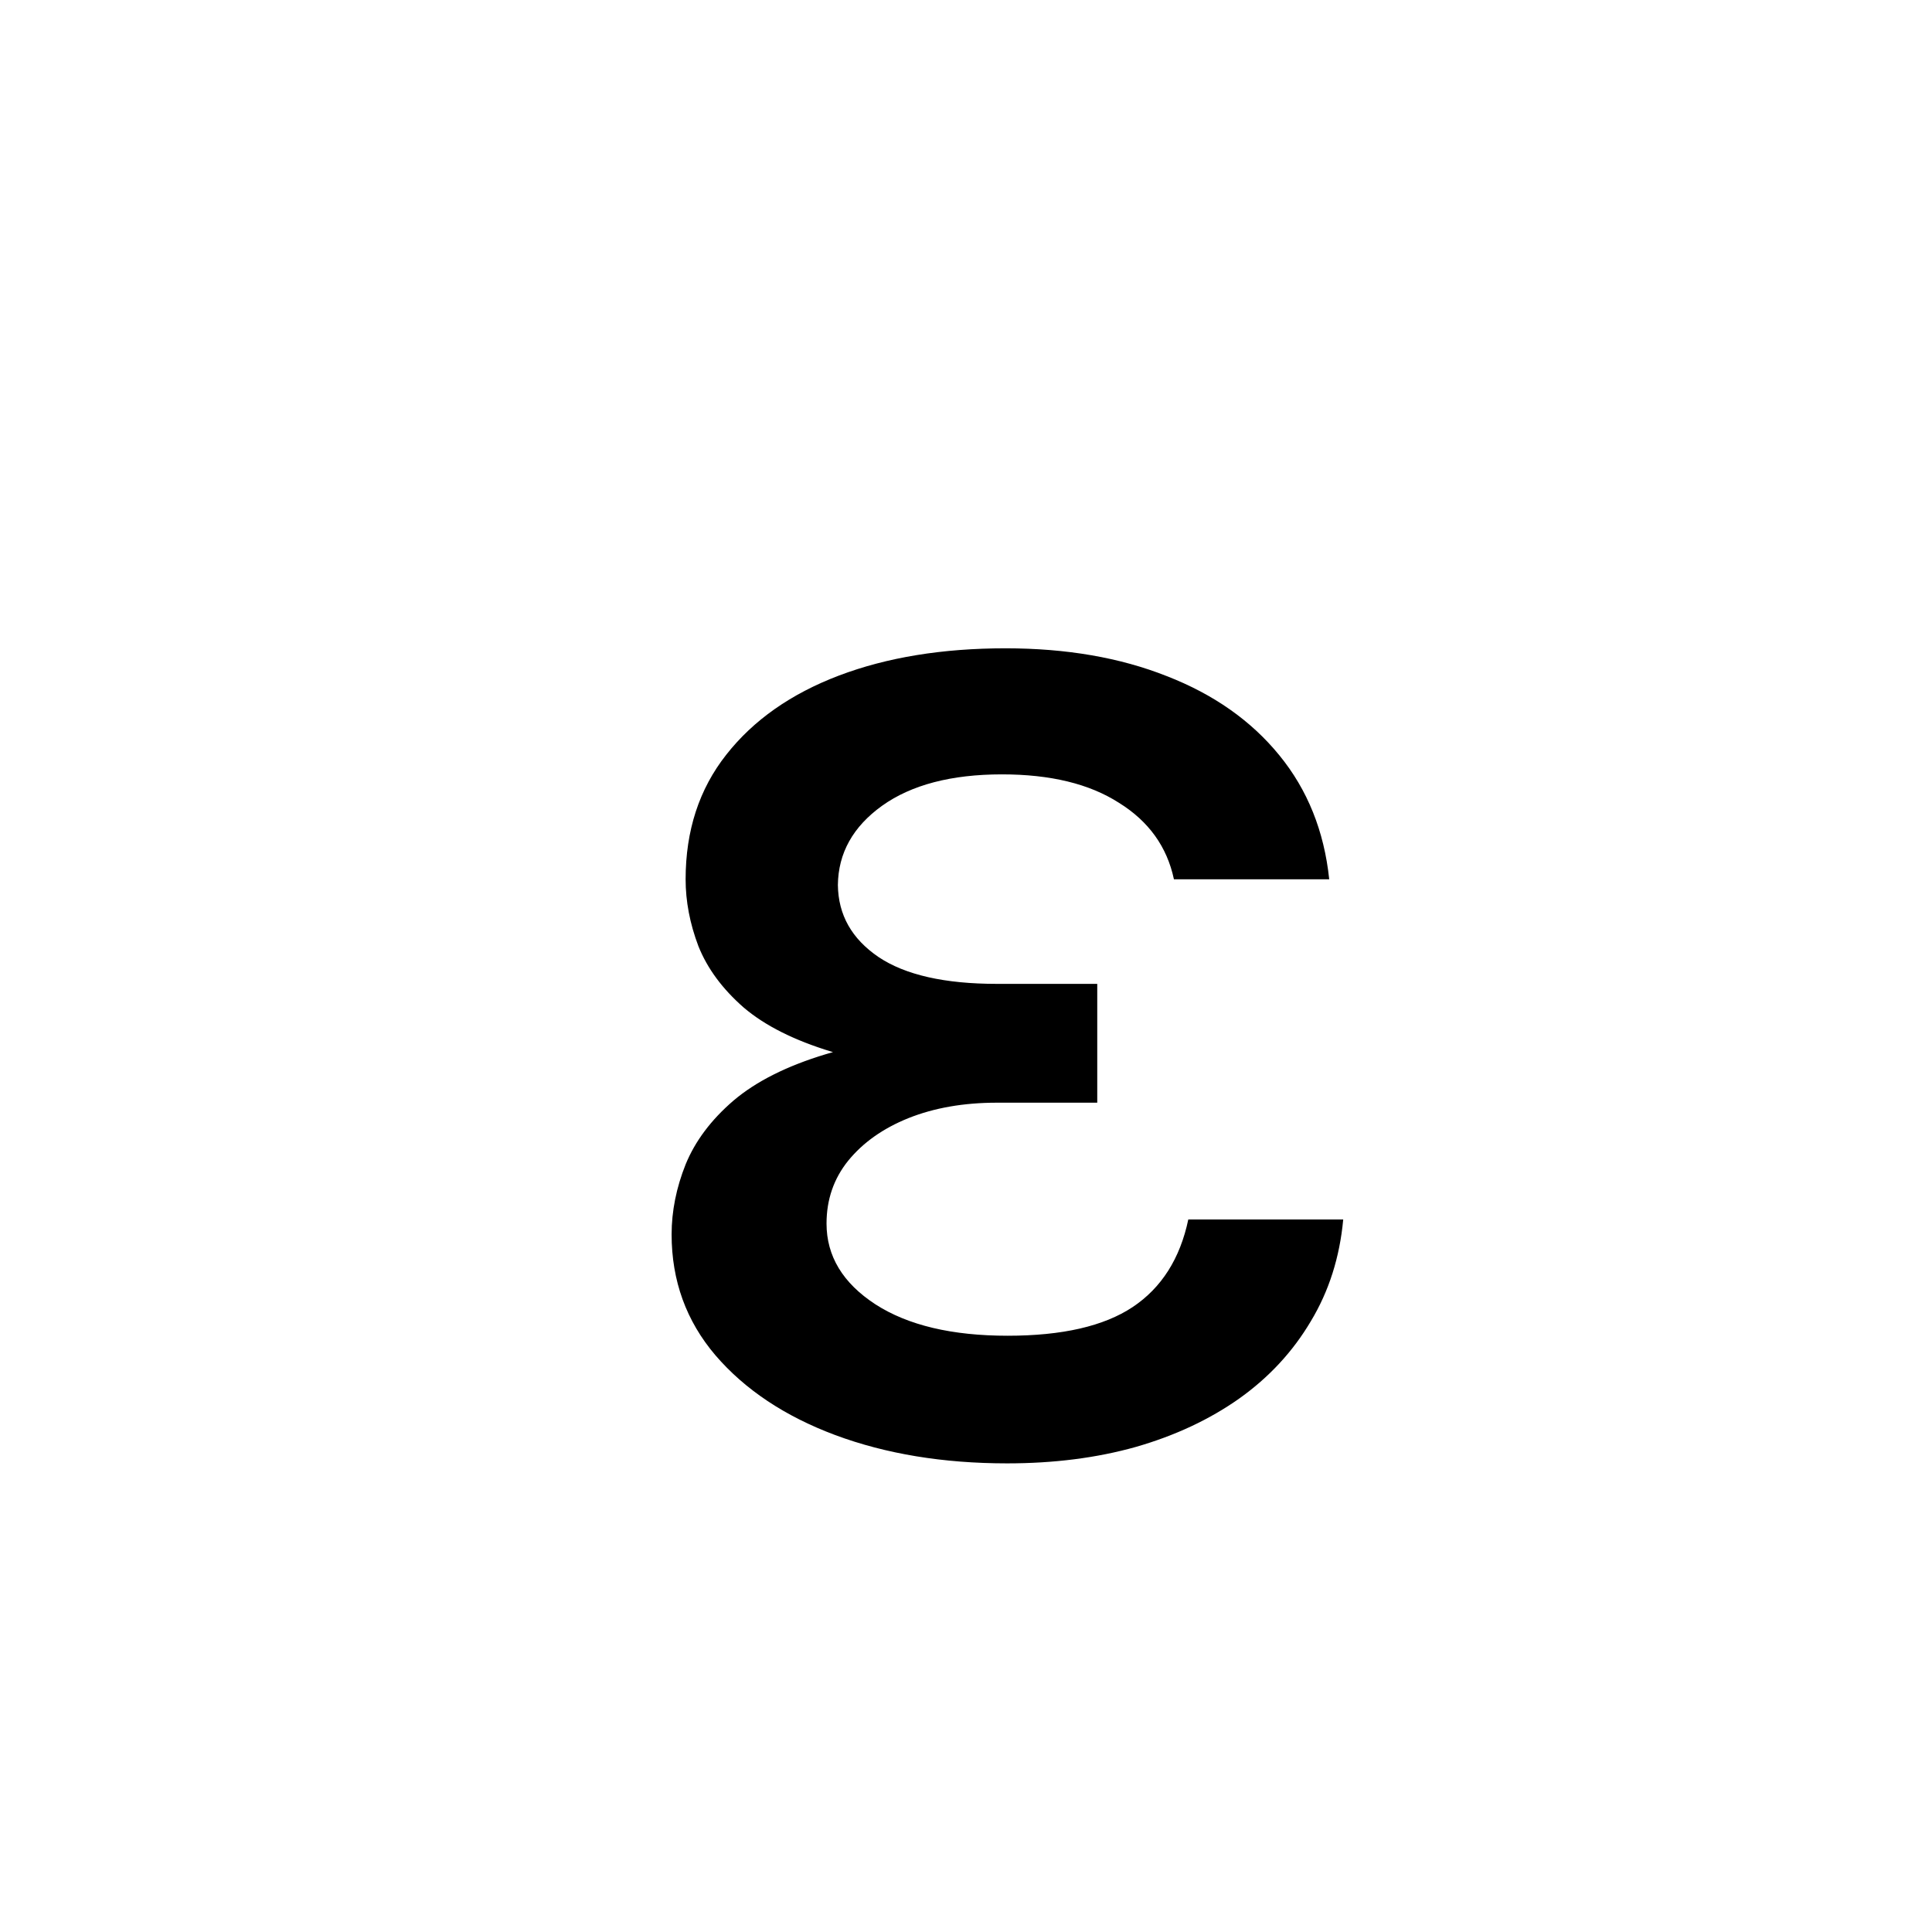 <svg width="16" height="16" viewBox="0 0 16 16" fill="currentColor" xmlns="http://www.w3.org/2000/svg">
<path d="M8.06 8.582H9.087V9.132H8.256C7.98 9.132 7.736 9.175 7.523 9.26C7.312 9.345 7.146 9.463 7.024 9.613C6.905 9.761 6.845 9.934 6.845 10.133C6.845 10.403 6.98 10.626 7.25 10.802C7.52 10.976 7.885 11.062 8.345 11.062C8.797 11.062 9.142 10.983 9.381 10.824C9.619 10.665 9.773 10.423 9.841 10.099H11.124C11.095 10.412 11.006 10.693 10.855 10.943C10.707 11.193 10.51 11.406 10.263 11.582C10.018 11.755 9.733 11.889 9.406 11.983C9.082 12.074 8.727 12.119 8.341 12.119C7.812 12.119 7.338 12.041 6.918 11.885C6.5 11.729 6.169 11.508 5.925 11.224C5.683 10.94 5.562 10.606 5.562 10.223C5.562 10.03 5.601 9.836 5.678 9.643C5.757 9.45 5.889 9.274 6.074 9.115C6.261 8.956 6.516 8.828 6.837 8.731C7.161 8.632 7.568 8.582 8.06 8.582ZM9.087 8.851H8.06C7.588 8.851 7.197 8.804 6.888 8.71C6.578 8.616 6.335 8.494 6.159 8.344C5.983 8.19 5.858 8.021 5.784 7.836C5.713 7.649 5.678 7.464 5.678 7.282C5.678 6.879 5.79 6.535 6.014 6.251C6.239 5.964 6.55 5.746 6.947 5.595C7.345 5.444 7.805 5.369 8.328 5.369C8.831 5.369 9.276 5.446 9.662 5.599C10.051 5.75 10.362 5.969 10.595 6.255C10.828 6.54 10.966 6.882 11.008 7.282H9.722C9.665 7.013 9.513 6.801 9.266 6.648C9.021 6.491 8.699 6.413 8.298 6.413C7.878 6.413 7.547 6.5 7.305 6.673C7.064 6.846 6.942 7.065 6.939 7.329C6.942 7.577 7.054 7.775 7.276 7.926C7.497 8.074 7.824 8.148 8.256 8.148H9.087V8.851Z" fill="currentColor"/>
</svg>
